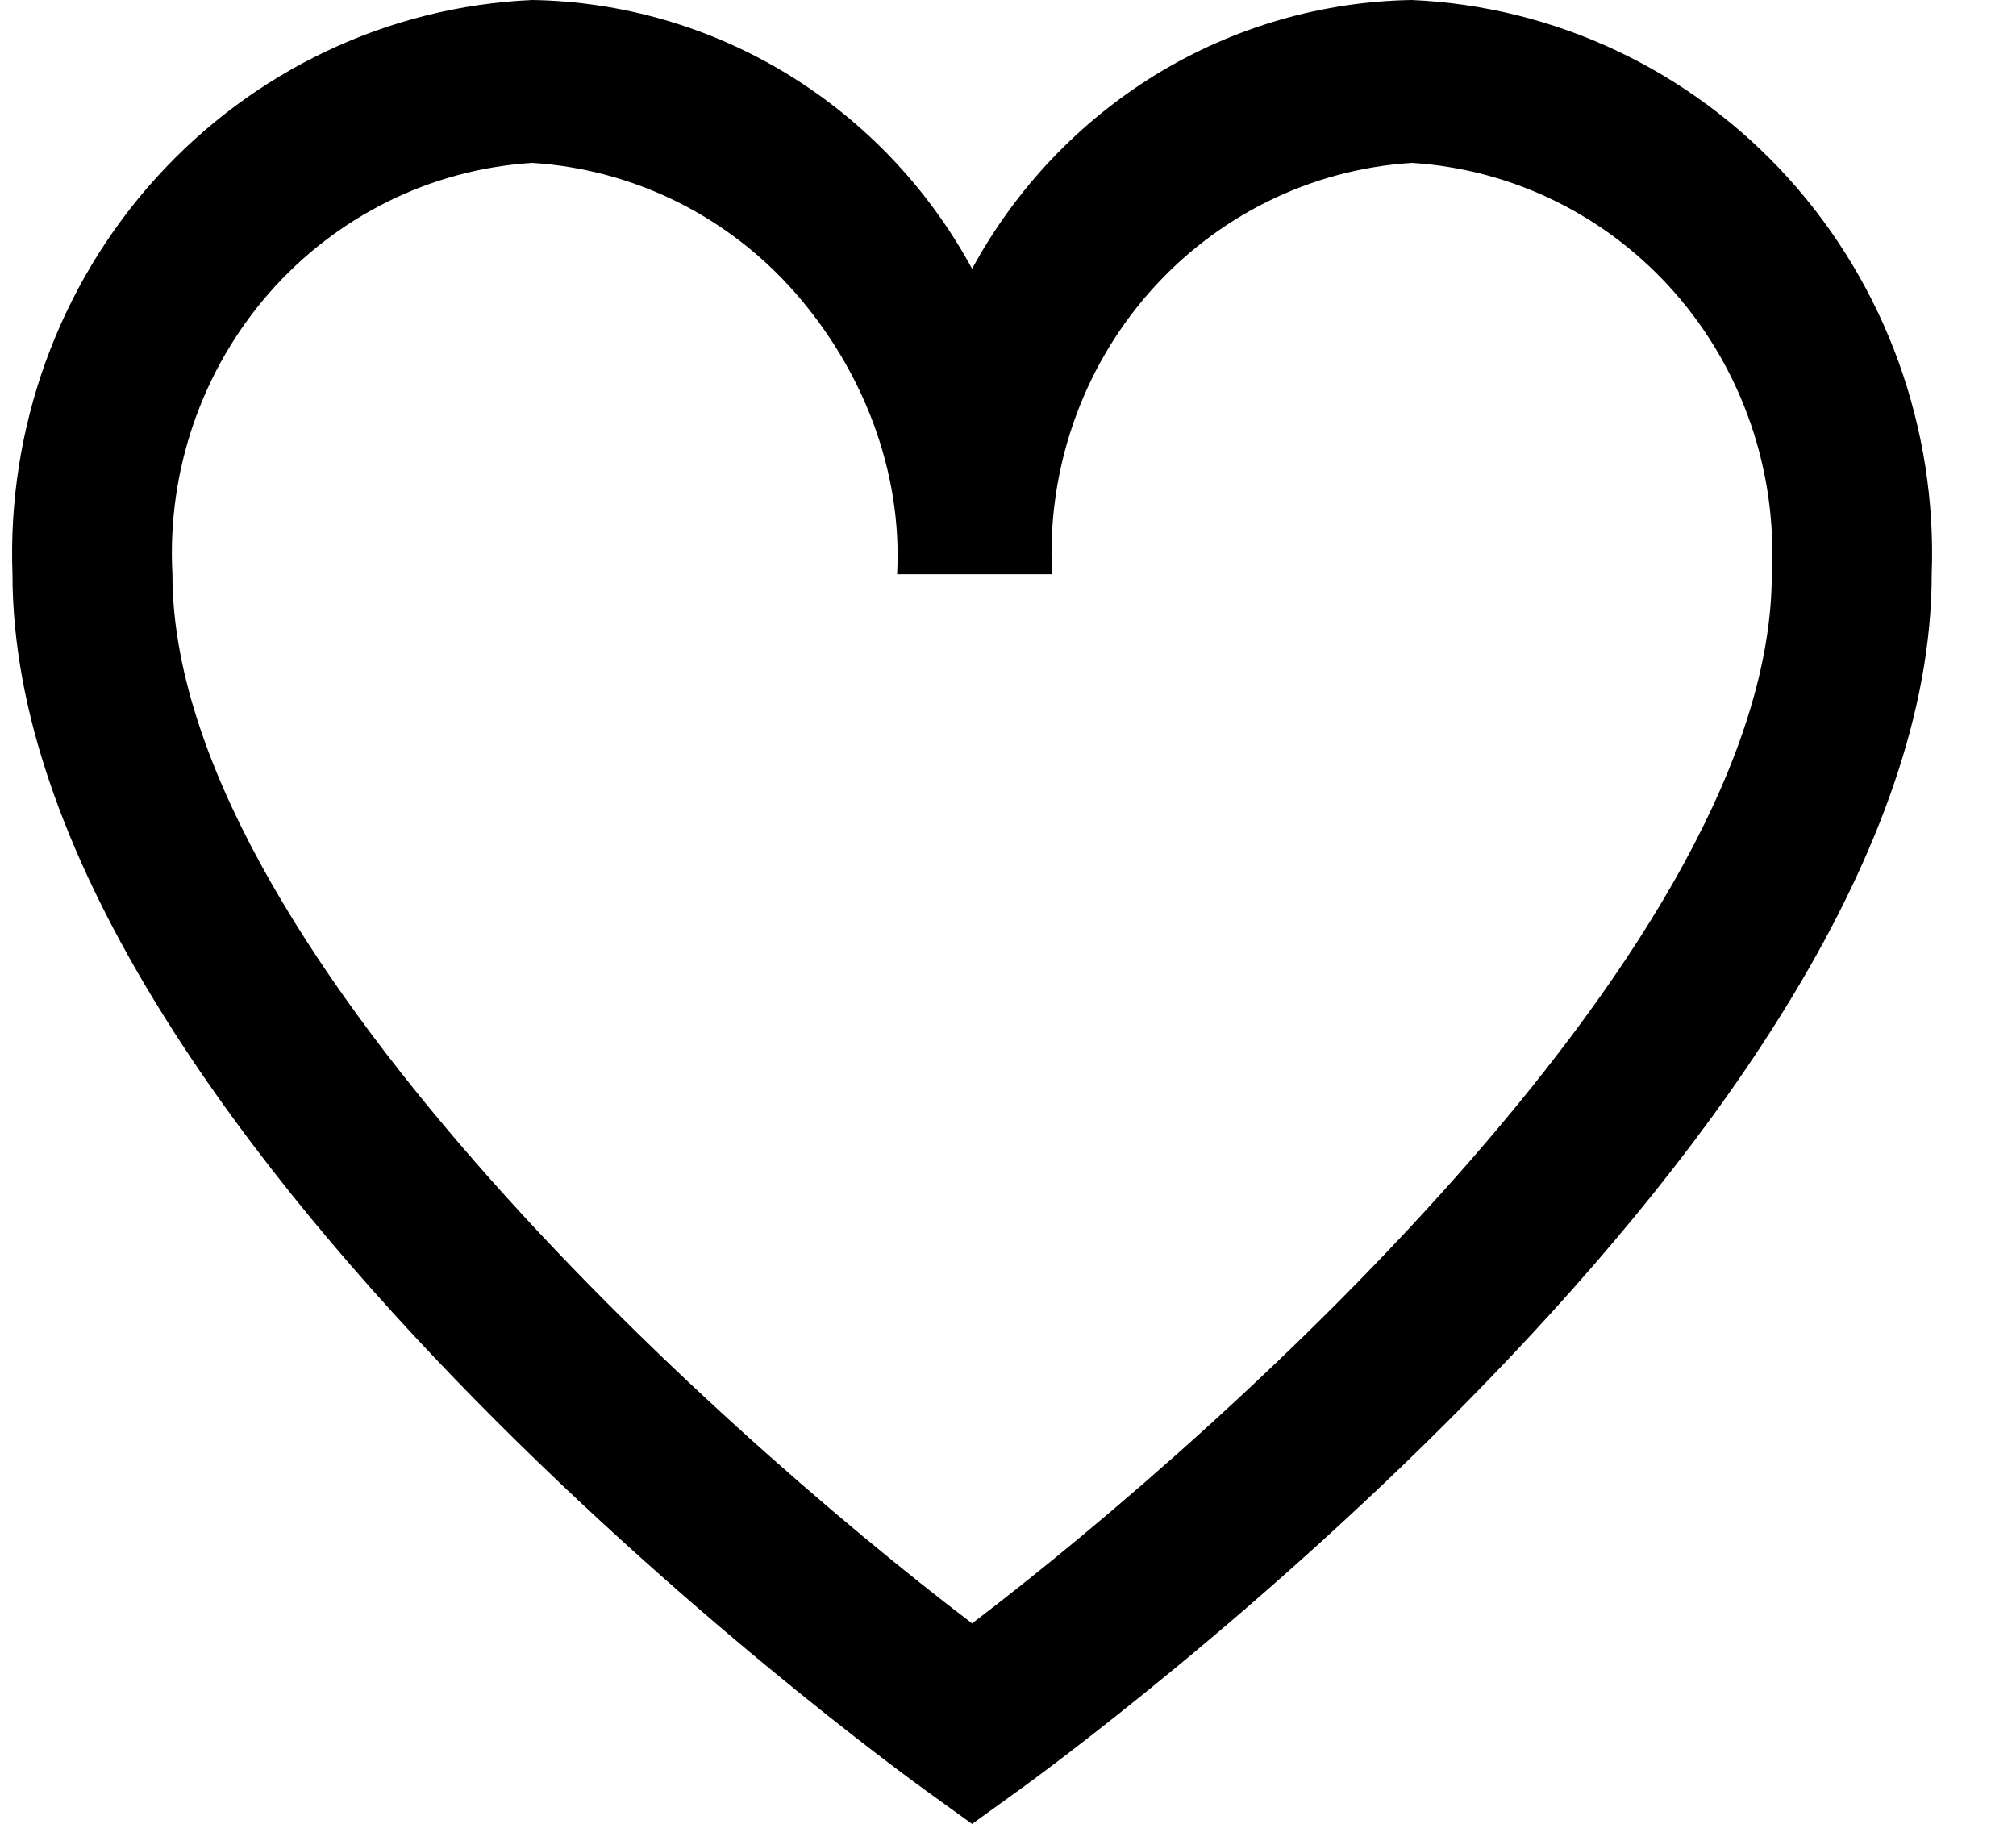 <svg width="21" height="19" viewBox="0 0 21 19" fill="none" xmlns="http://www.w3.org/2000/svg">
<path d="M14.707 0C13.77 0.015 12.852 0.282 12.047 0.773C11.243 1.265 10.58 1.964 10.126 2.8C9.672 1.964 9.009 1.265 8.204 0.773C7.4 0.282 6.482 0.015 5.544 0C4.049 0.066 2.64 0.733 1.626 1.853C0.611 2.974 0.074 4.459 0.13 5.982C0.13 11.731 9.256 18.371 9.645 18.653L10.126 19L10.607 18.653C10.996 18.373 20.122 11.731 20.122 5.982C20.178 4.459 19.641 2.974 18.626 1.853C17.611 0.733 16.203 0.066 14.707 0ZM10.126 16.911C7.416 14.849 1.796 9.783 1.796 5.982C1.739 4.909 2.101 3.856 2.803 3.053C3.506 2.25 4.491 1.763 5.544 1.697C6.598 1.763 7.583 2.25 8.286 3.053C8.988 3.856 9.402 4.909 9.345 5.982H10.959C10.902 4.909 11.264 3.856 11.966 3.053C12.669 2.25 13.654 1.763 14.707 1.697C15.761 1.763 16.746 2.25 17.449 3.053C18.151 3.856 18.513 4.909 18.456 5.982C18.456 9.785 12.836 14.849 10.126 16.911Z" fill="black"/>
</svg>
